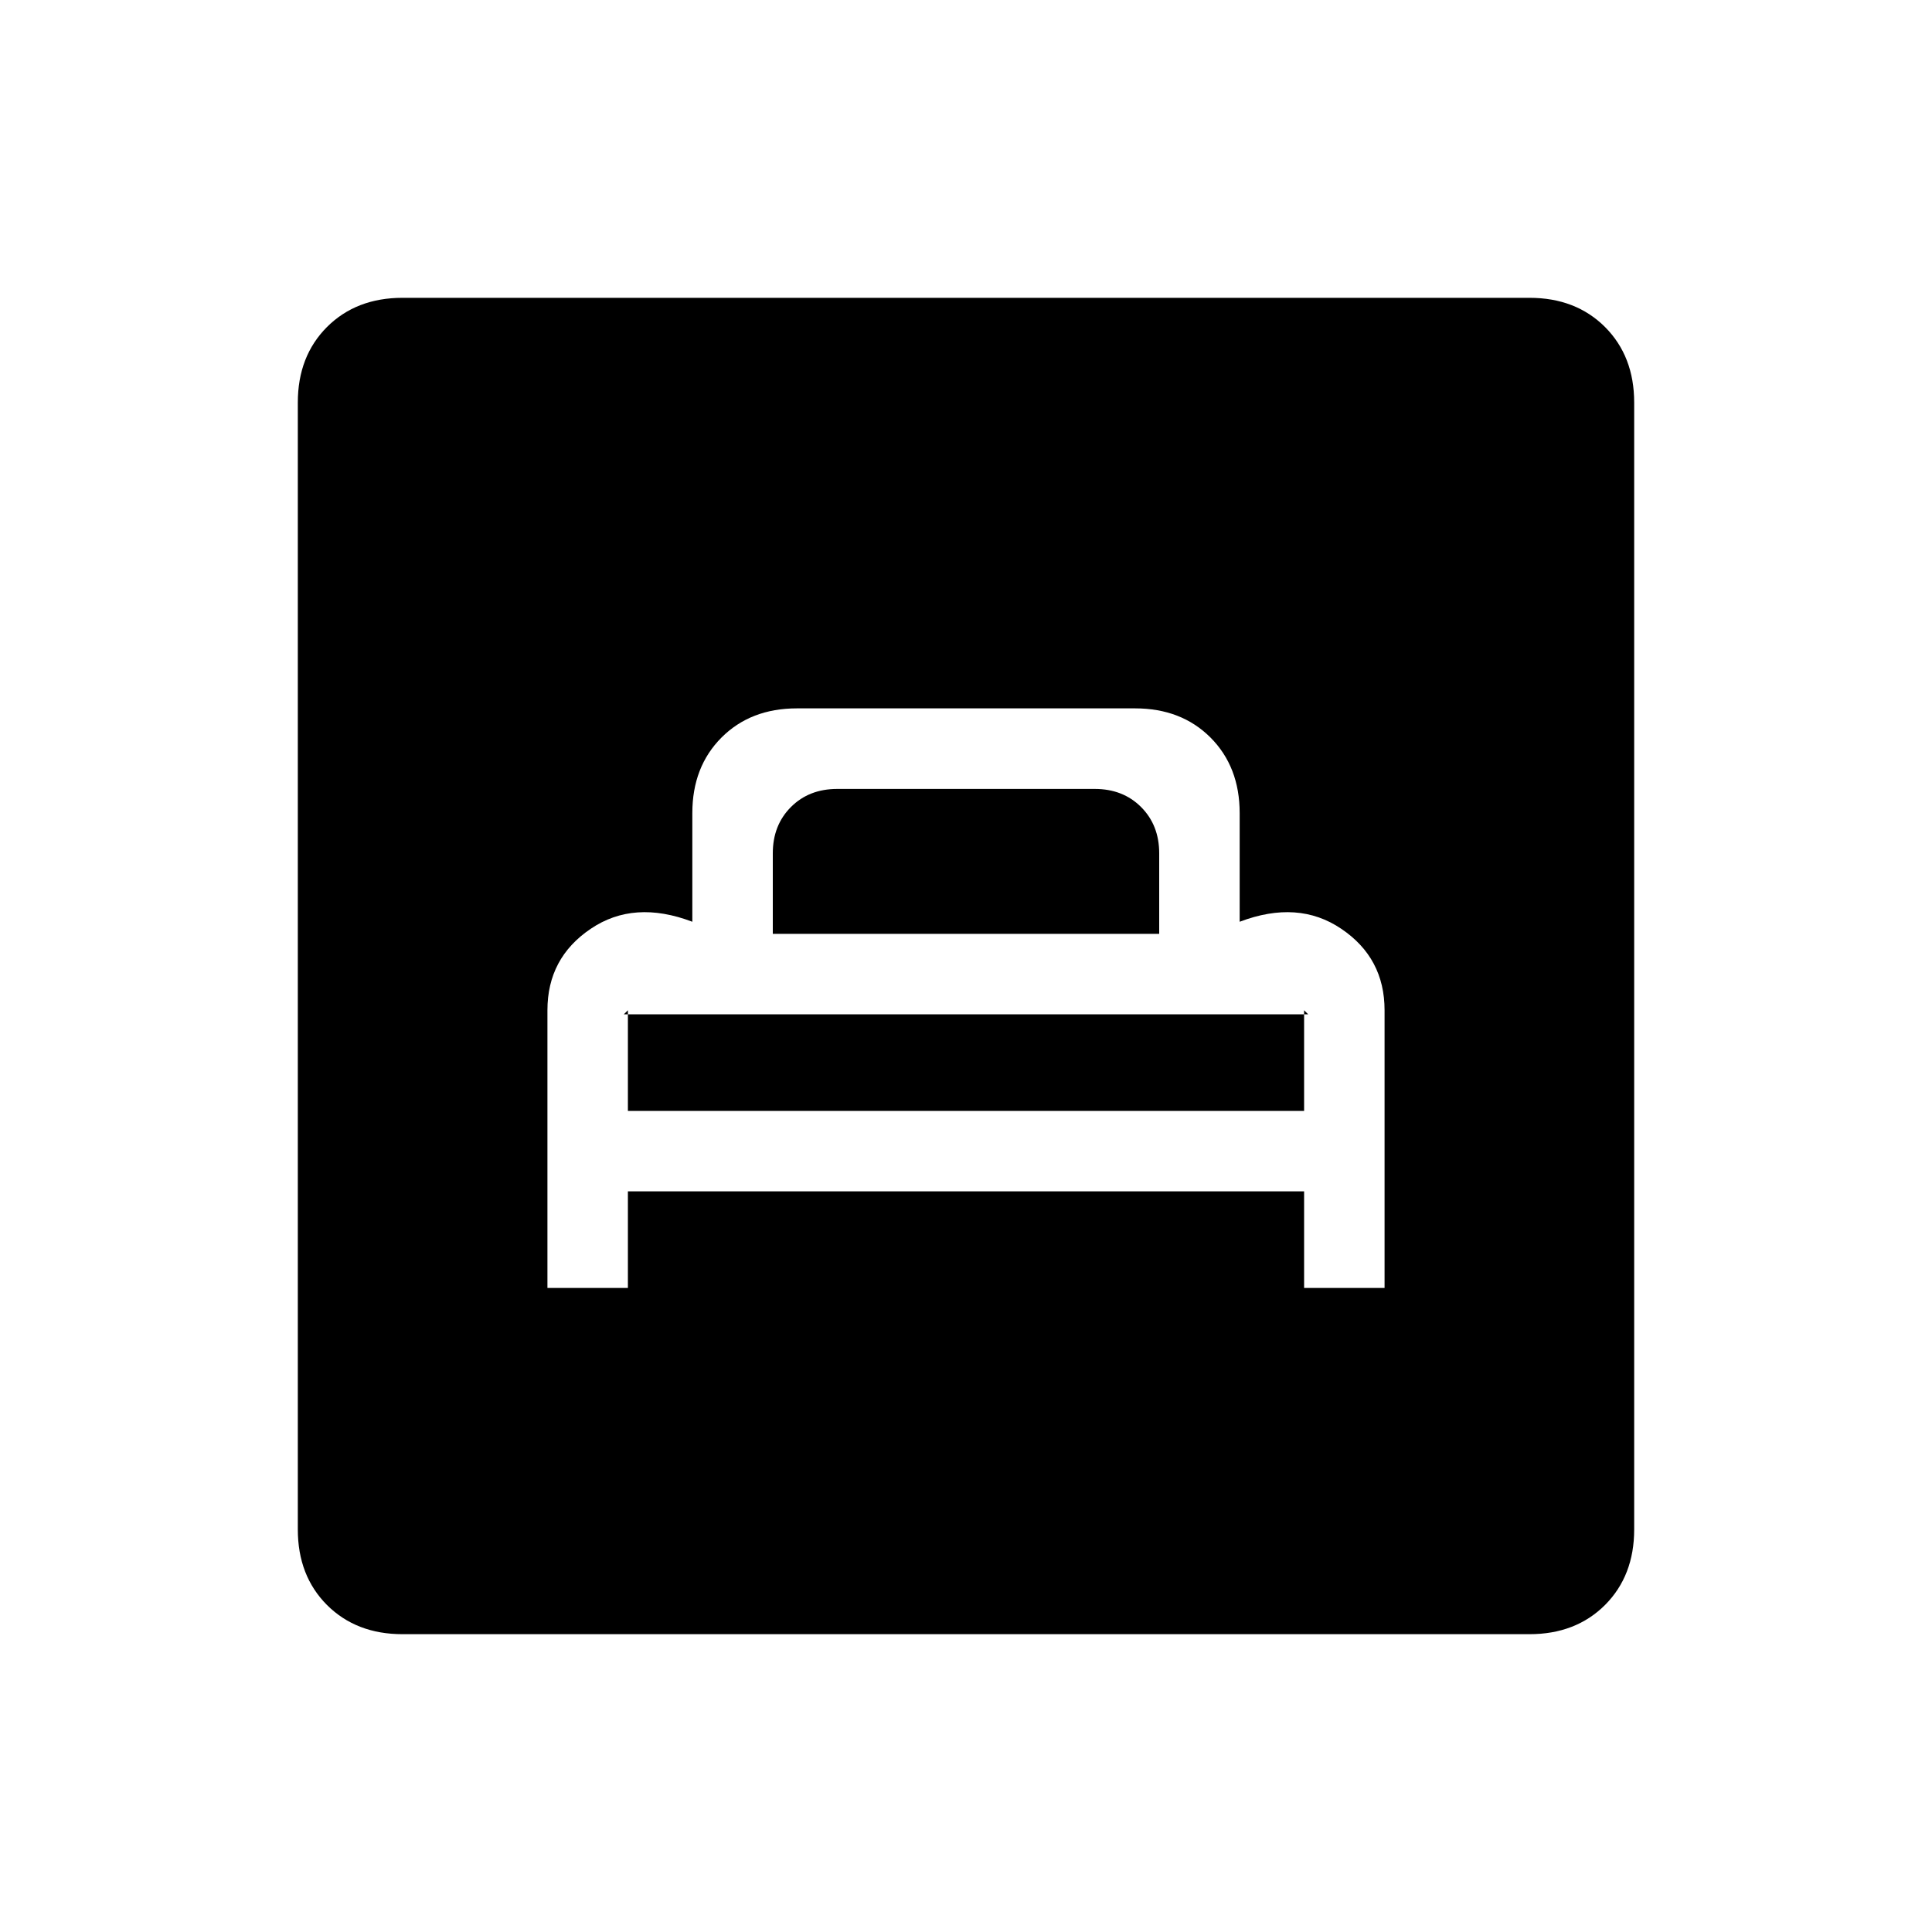 <svg xmlns="http://www.w3.org/2000/svg" height="20" width="20"><path d="M5.667 13.333H6.5v-1h7v1h.833v-2.875q0-.541-.448-.843-.447-.303-1.052-.073V8.417q0-.479-.302-.782-.302-.302-.781-.302h-3.5q-.479 0-.781.302-.302.303-.302.782v1.125q-.605-.23-1.052.073-.448.302-.448.843ZM6.5 11.5v-1.042l-.021.021-.021.021h7.084l-.021-.021-.021-.021V11.5ZM8 9.667v-.834q0-.291.188-.479.187-.187.479-.187h2.666q.292 0 .479.187.188.188.188.479v.834Zm-3.833 7.25q-.479 0-.782-.302-.302-.303-.302-.782V4.167q0-.479.302-.782.303-.302.782-.302h11.666q.479 0 .782.302.302.303.302.782v11.666q0 .479-.302.782-.303.302-.782.302Z"/></svg>